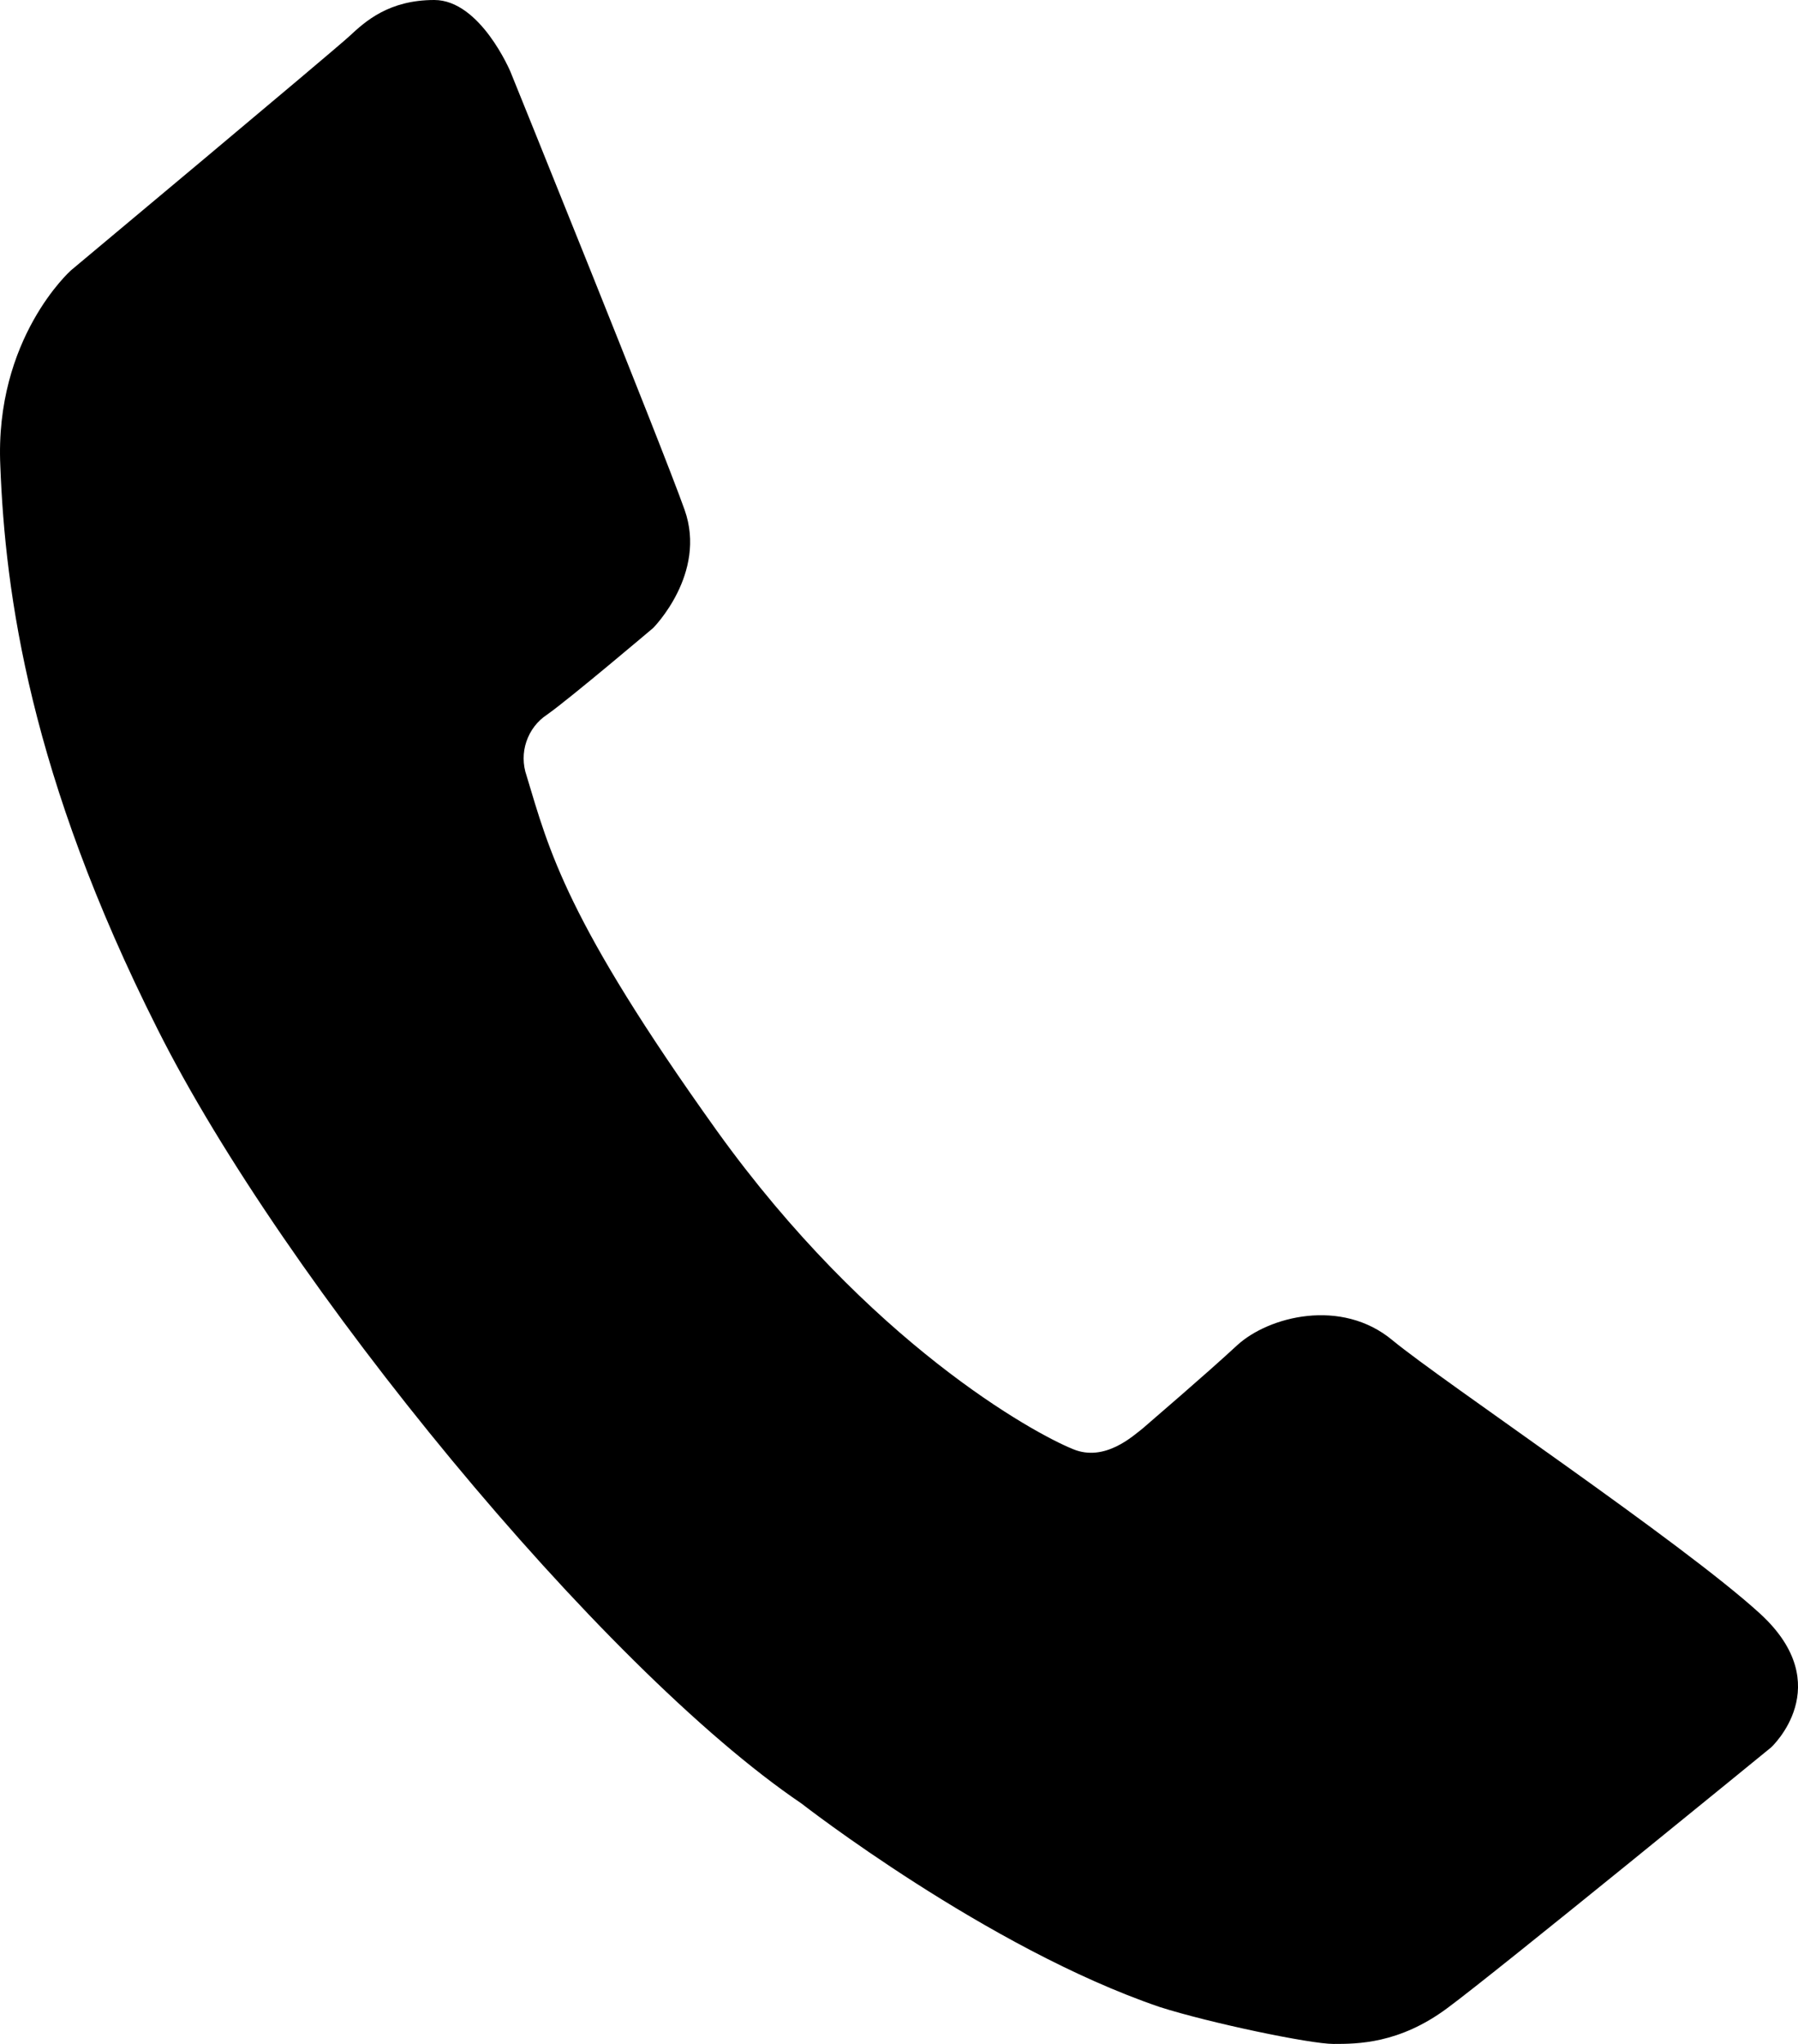 <svg width="22" height="25" viewBox="0 0 22 25" fill="none" xmlns="http://www.w3.org/2000/svg">
<path d="M6.246 0.878C6.246 0.878 5.877 0 5.314 0C4.759 0 4.471 0.26 4.278 0.44C4.086 0.619 0.868 3.307 0.868 3.307C0.868 3.307 -0.068 4.138 0.004 5.7C0.064 7.263 0.365 9.486 1.926 12.584C3.475 15.675 7.354 20.398 9.805 22.058C9.805 22.058 12.076 23.828 14.189 24.548C14.803 24.744 16.03 25 16.316 25C16.607 25 17.12 25 17.709 24.562C18.309 24.12 21.671 21.373 21.671 21.373C21.671 21.373 22.494 20.617 21.538 19.739C20.577 18.86 17.661 16.907 17.038 16.393C16.413 15.872 15.523 16.101 15.138 16.454C14.754 16.81 14.069 17.395 13.985 17.469C13.86 17.567 13.517 17.884 13.132 17.726C12.642 17.529 10.634 16.422 8.773 13.833C6.922 11.247 6.719 10.401 6.443 9.488C6.396 9.352 6.395 9.205 6.441 9.07C6.487 8.934 6.576 8.818 6.694 8.741C6.972 8.545 7.992 7.681 7.992 7.681C7.992 7.681 8.653 7.018 8.377 6.237C8.101 5.457 6.246 0.878 6.246 0.878Z" fill="black"/>
</svg>
